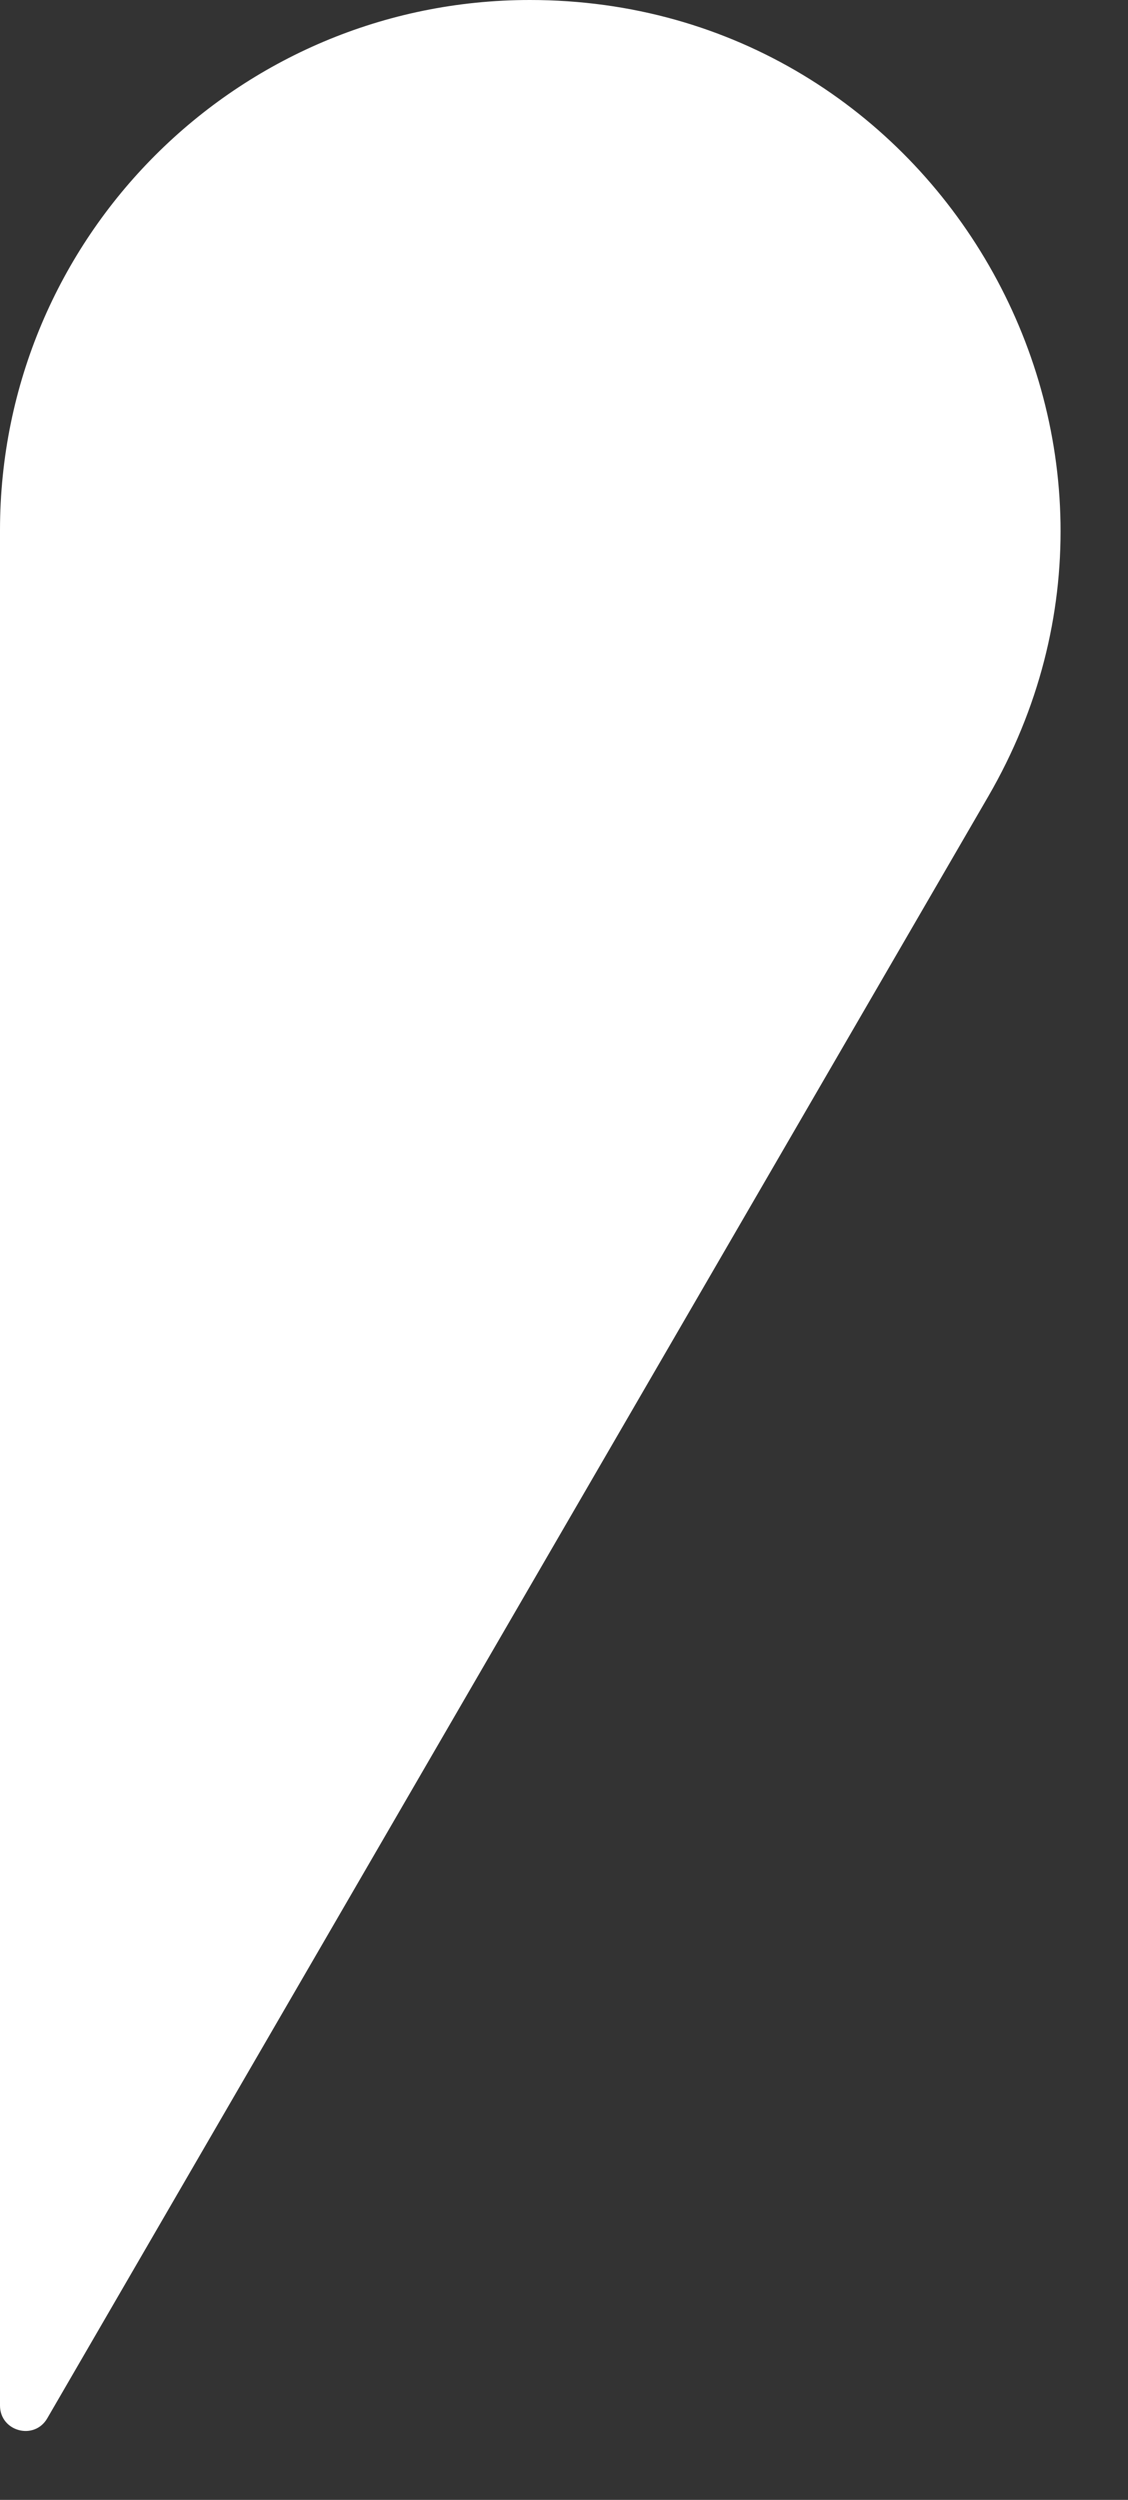 <svg width="14" height="31" viewBox="0 0 14 31" fill="none" xmlns="http://www.w3.org/2000/svg">
<rect x="0" y="0" width="14" height="31" fill="#333333" stroke="none"/>
<path d="M6.577 0C2.944 0 0 2.944 0 6.577V29.83V29.83C0 30.152 0.426 30.267 0.587 29.988L12.264 9.879C14.81 5.495 11.646 0 6.577 0V0Z" fill="white"/>
</svg>

